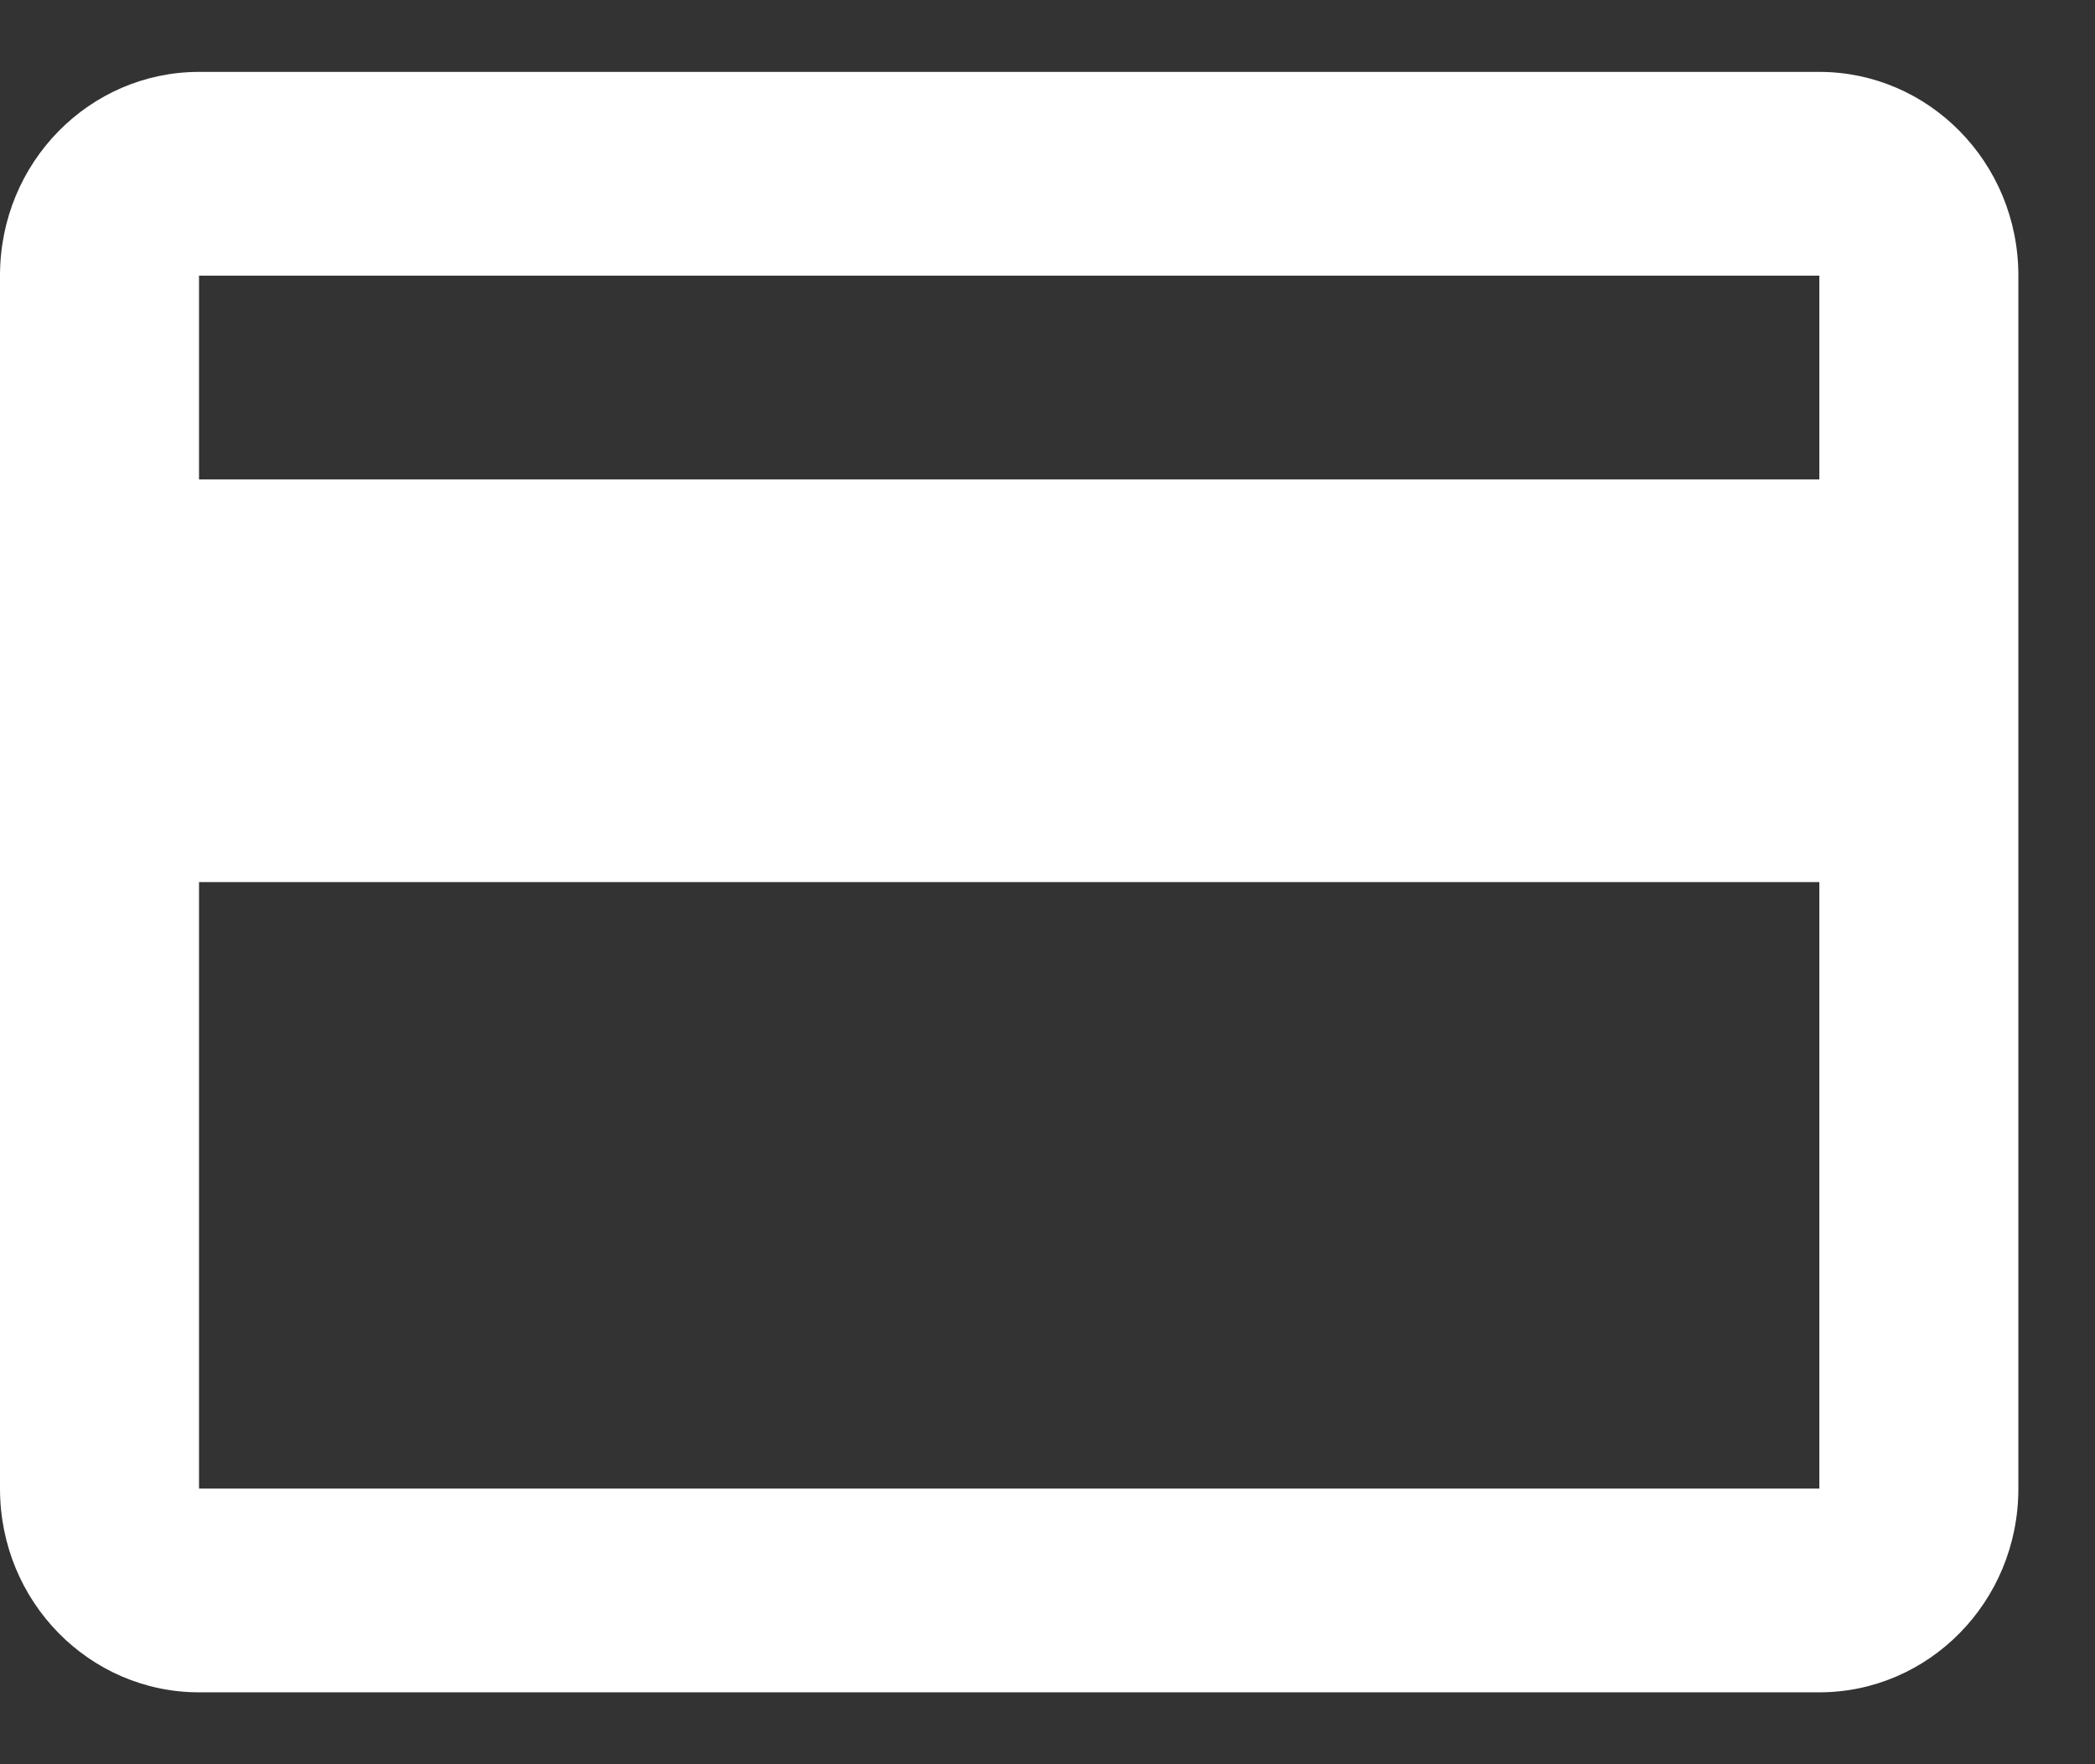 <svg width="19" height="16" viewBox="0 0 19 16" fill="none" xmlns="http://www.w3.org/2000/svg">
<rect x="0" y="0" width="19" height="16" fill="#333333" stroke="none"/>
<path d="M16.5 0.652H1.805C0.816 0.652 0 1.469 0 2.5V13.5C0 14.531 0.816 15.348 1.805 15.348H16.5C17.488 15.348 18.305 14.531 18.305 13.5V2.5C18.305 1.469 17.488 0.652 16.5 0.652ZM16.5 13.5H1.805V8H16.5V13.5ZM16.5 4.348H1.805V2.5H16.5V4.348Z" fill="white"/>
</svg>
